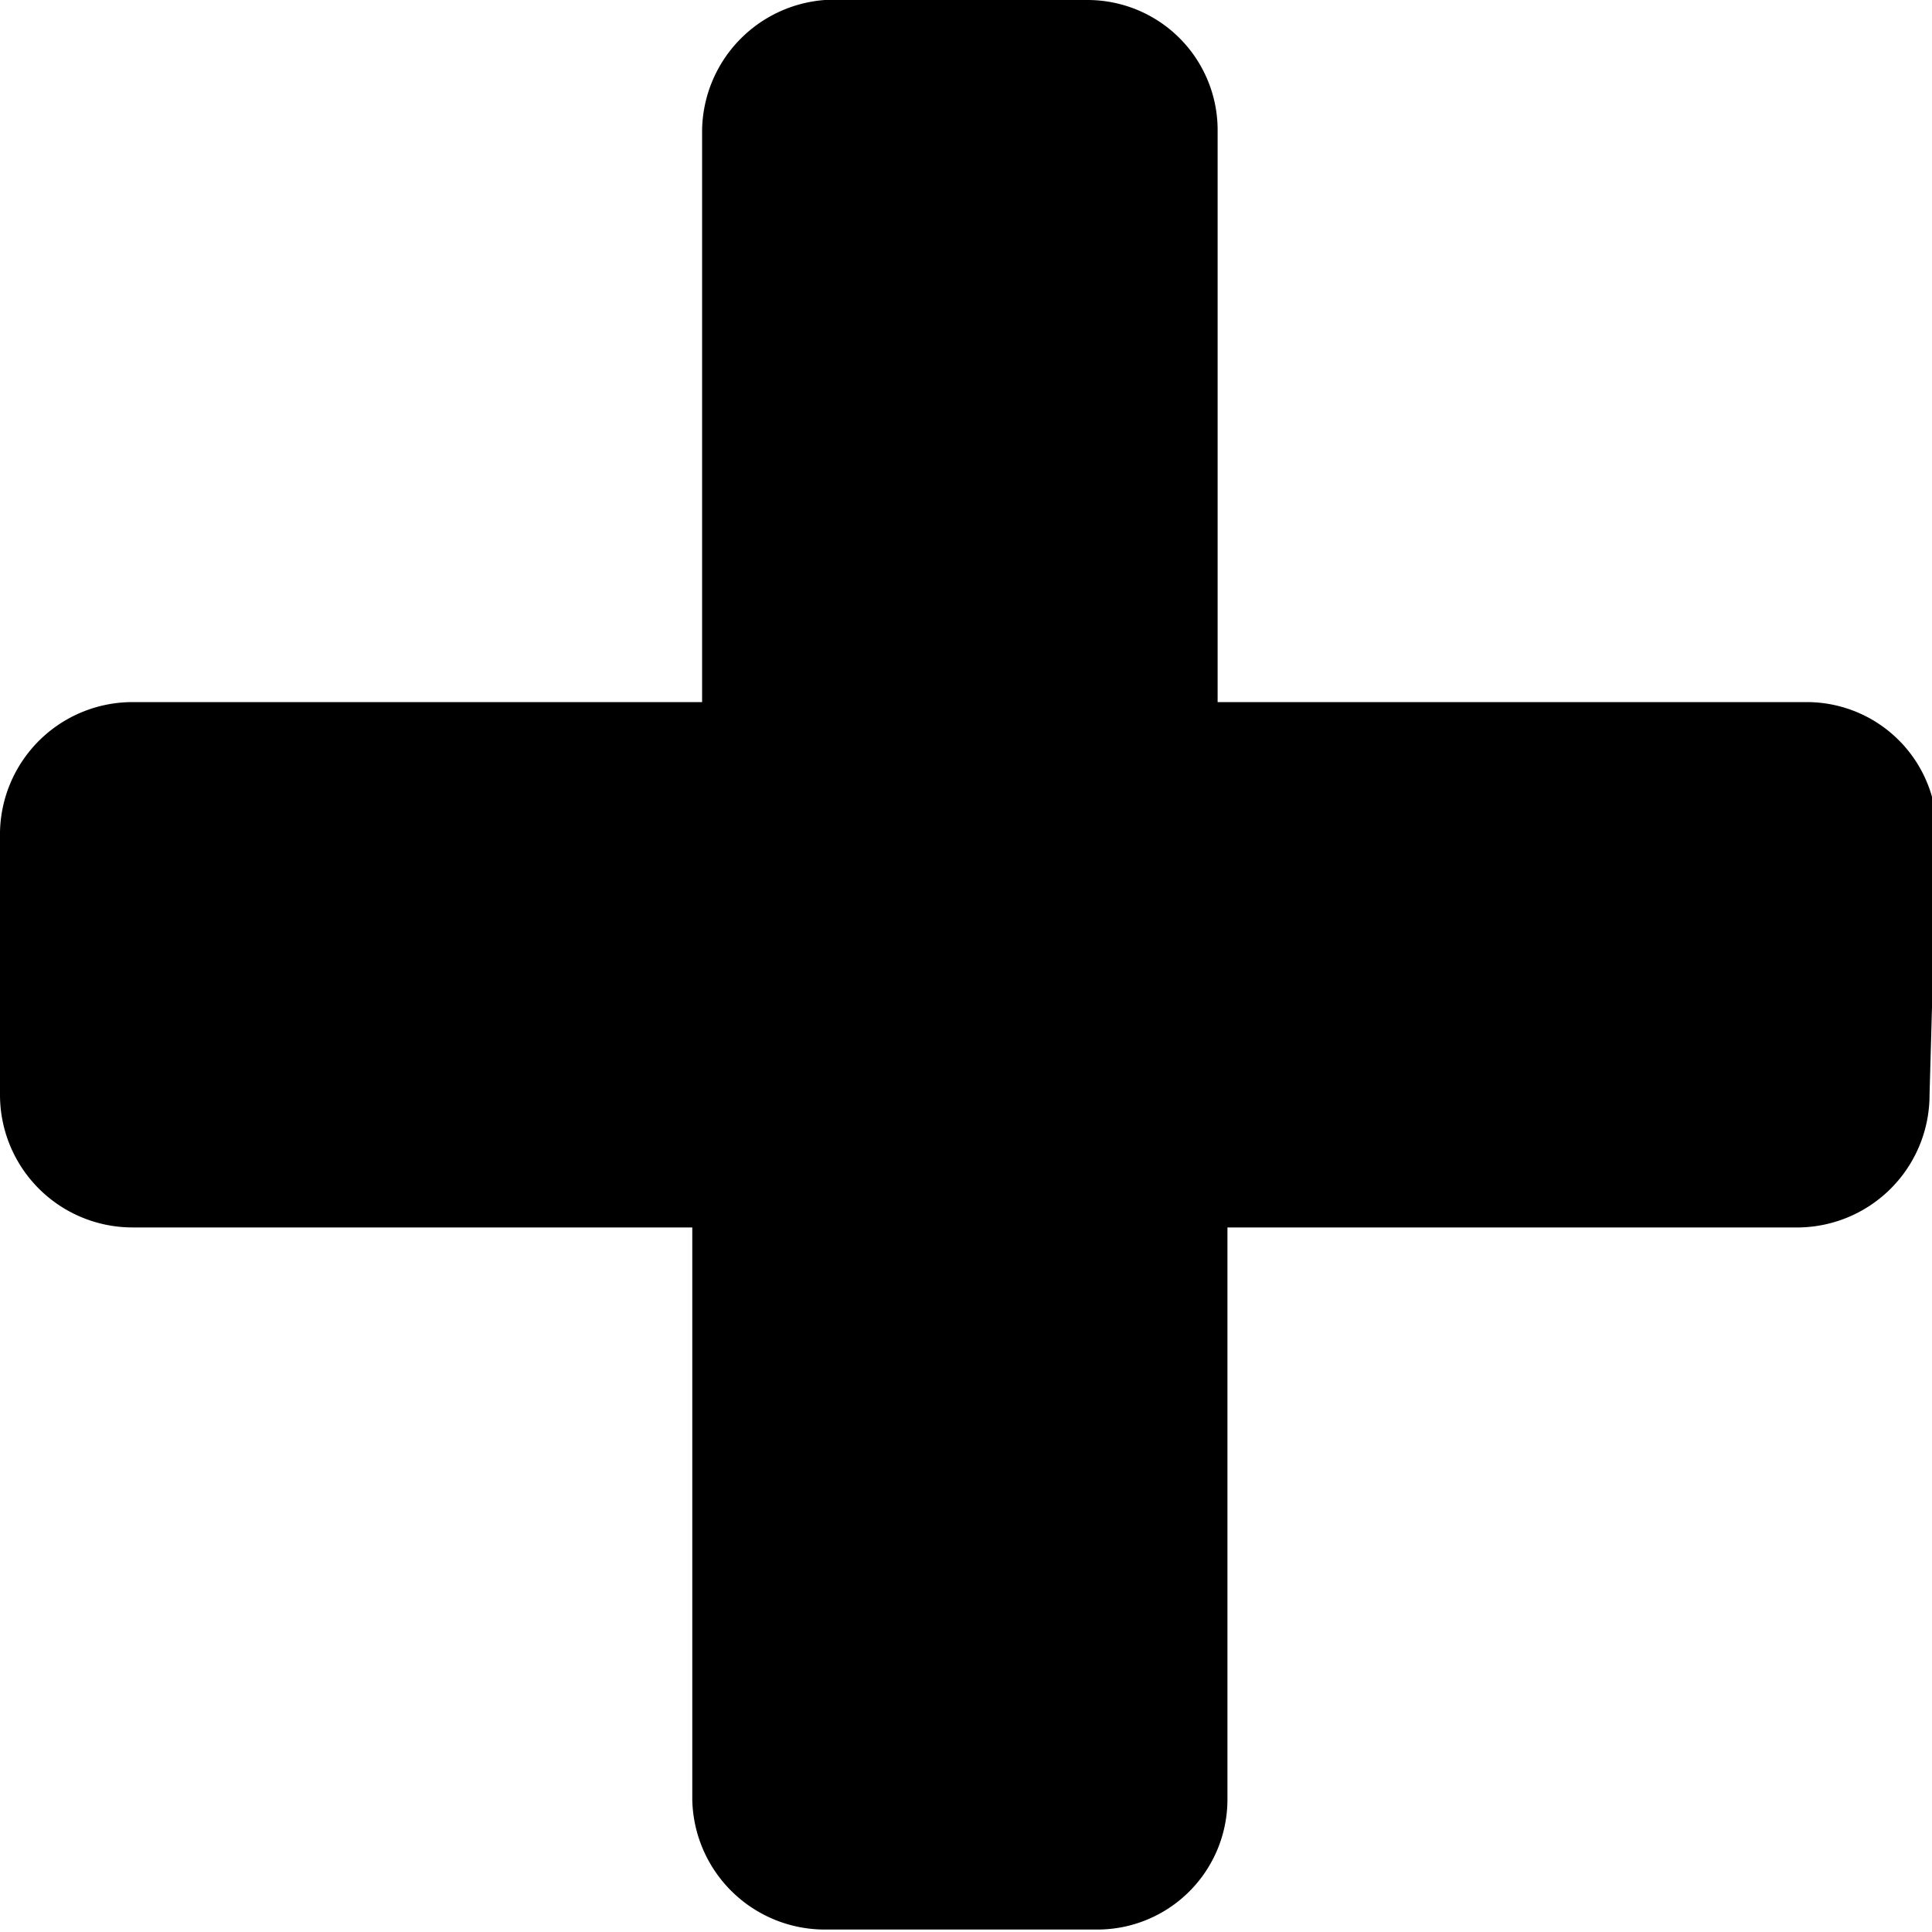 <svg id="Layer_1" data-name="Layer 1" xmlns="http://www.w3.org/2000/svg" viewBox="0 0 7.87 7.87"><title>plus</title><path d="M37.5,19.36a.54.54,0,0,1-.53.54H34.64v2.33a.53.53,0,0,1-.53.53H33a.54.54,0,0,1-.54-.53V19.9H30.18a.54.54,0,0,1-.54-.54V18.29a.54.54,0,0,1,.54-.53H32.5V15.43A.54.54,0,0,1,33,14.9h1.07a.53.53,0,0,1,.53.53v2.33H37a.53.53,0,0,1,.53.53Z" transform="translate(-29.64 -14.9)"/></svg>